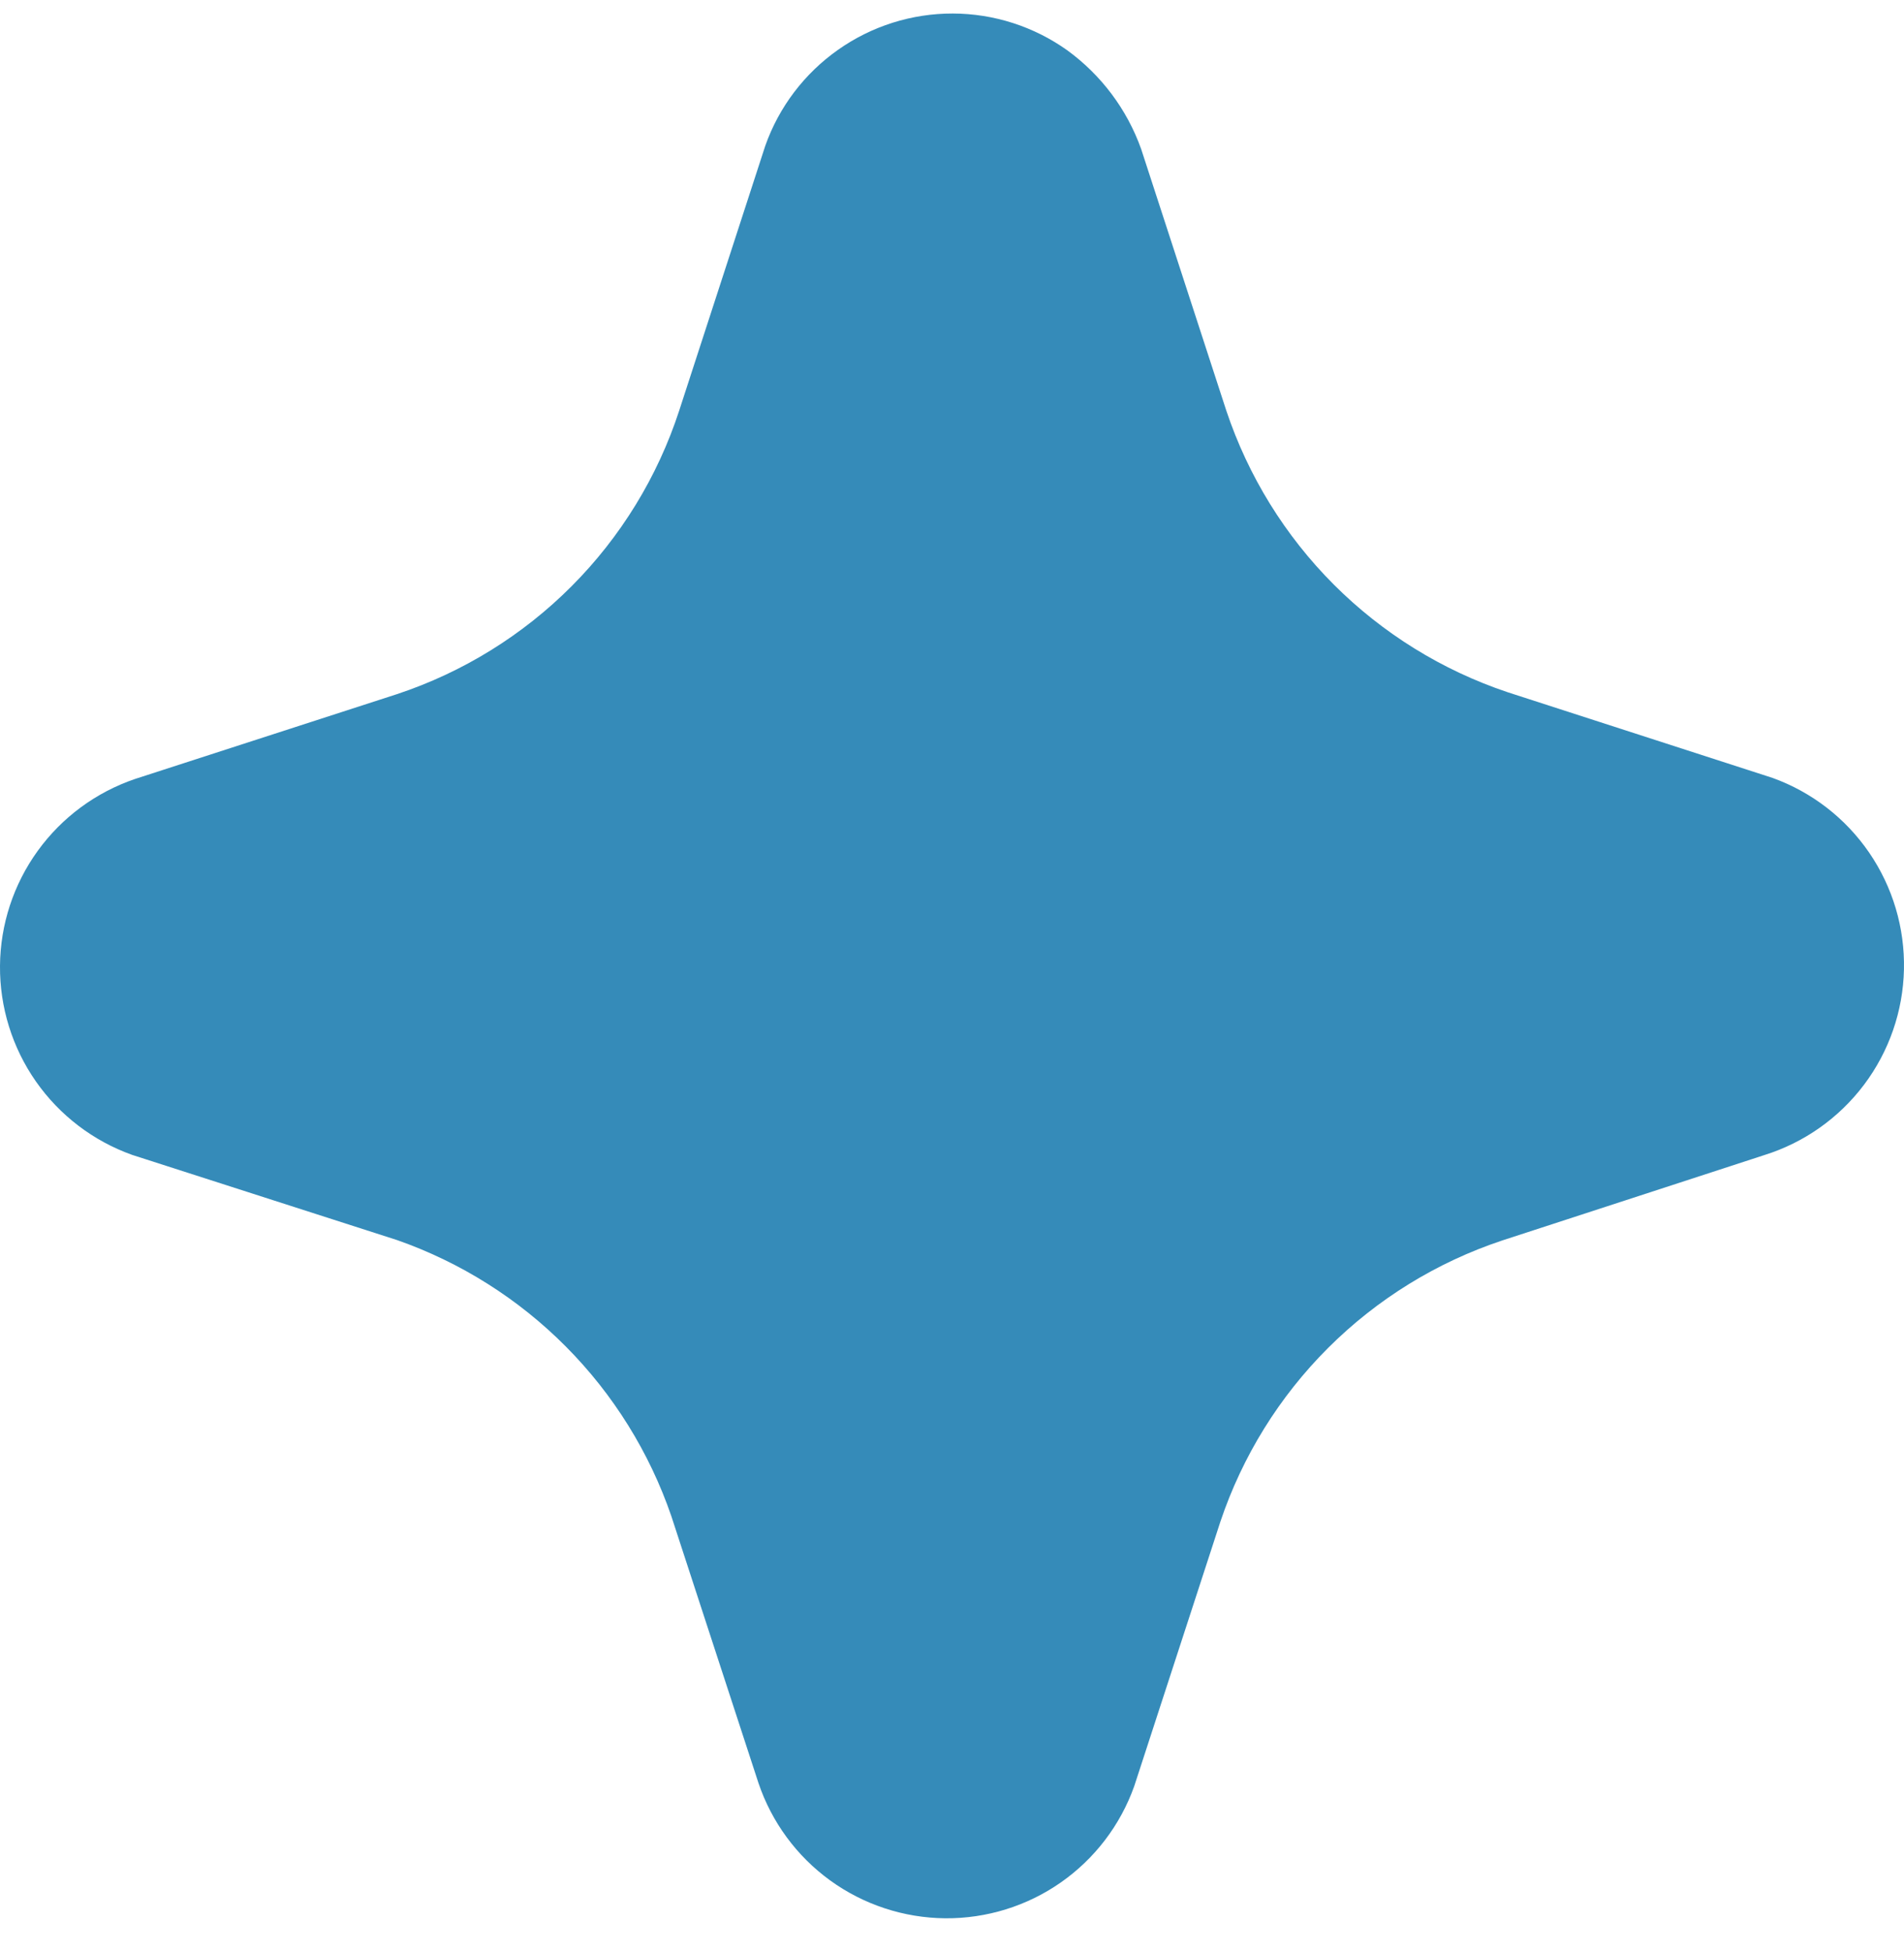 <svg width="40" height="41" viewBox="0 0 40 41" fill="none" xmlns="http://www.w3.org/2000/svg">
<path d="M17.606 1.046C18.311 0.548 19.154 0.282 20.017 0.284C20.88 0.286 21.722 0.557 22.424 1.058C23.137 1.578 23.677 2.298 23.974 3.13L25.762 8.621C26.222 9.998 26.995 11.249 28.021 12.276C29.047 13.302 30.297 14.076 31.674 14.537L37.241 16.337C38.065 16.635 38.773 17.183 39.268 17.905C39.763 18.627 40.018 19.485 39.999 20.36C39.98 21.235 39.686 22.081 39.16 22.78C38.633 23.479 37.901 23.996 37.065 24.257L31.562 26.049C30.184 26.507 28.931 27.279 27.903 28.305C26.875 29.33 26.1 30.58 25.638 31.956L23.829 37.508C23.538 38.326 22.999 39.033 22.287 39.531C21.575 40.028 20.726 40.291 19.857 40.284C18.988 40.276 18.143 39.998 17.44 39.489C16.737 38.979 16.21 38.263 15.933 37.44L14.104 31.84C13.644 30.501 12.887 29.283 11.889 28.279C10.891 27.274 9.677 26.509 8.34 26.041L2.777 24.253C1.959 23.961 1.252 23.422 0.754 22.71C0.257 21.999 -0.007 21.15 0 20.282C0.007 19.414 0.284 18.57 0.794 17.866C1.303 17.163 2.018 16.636 2.841 16.357L8.34 14.577C9.725 14.118 10.983 13.34 12.013 12.306C13.042 11.273 13.815 10.012 14.268 8.625L16.077 3.062C16.365 2.246 16.901 1.542 17.606 1.046Z" fill="#358BB9"/>
</svg>
